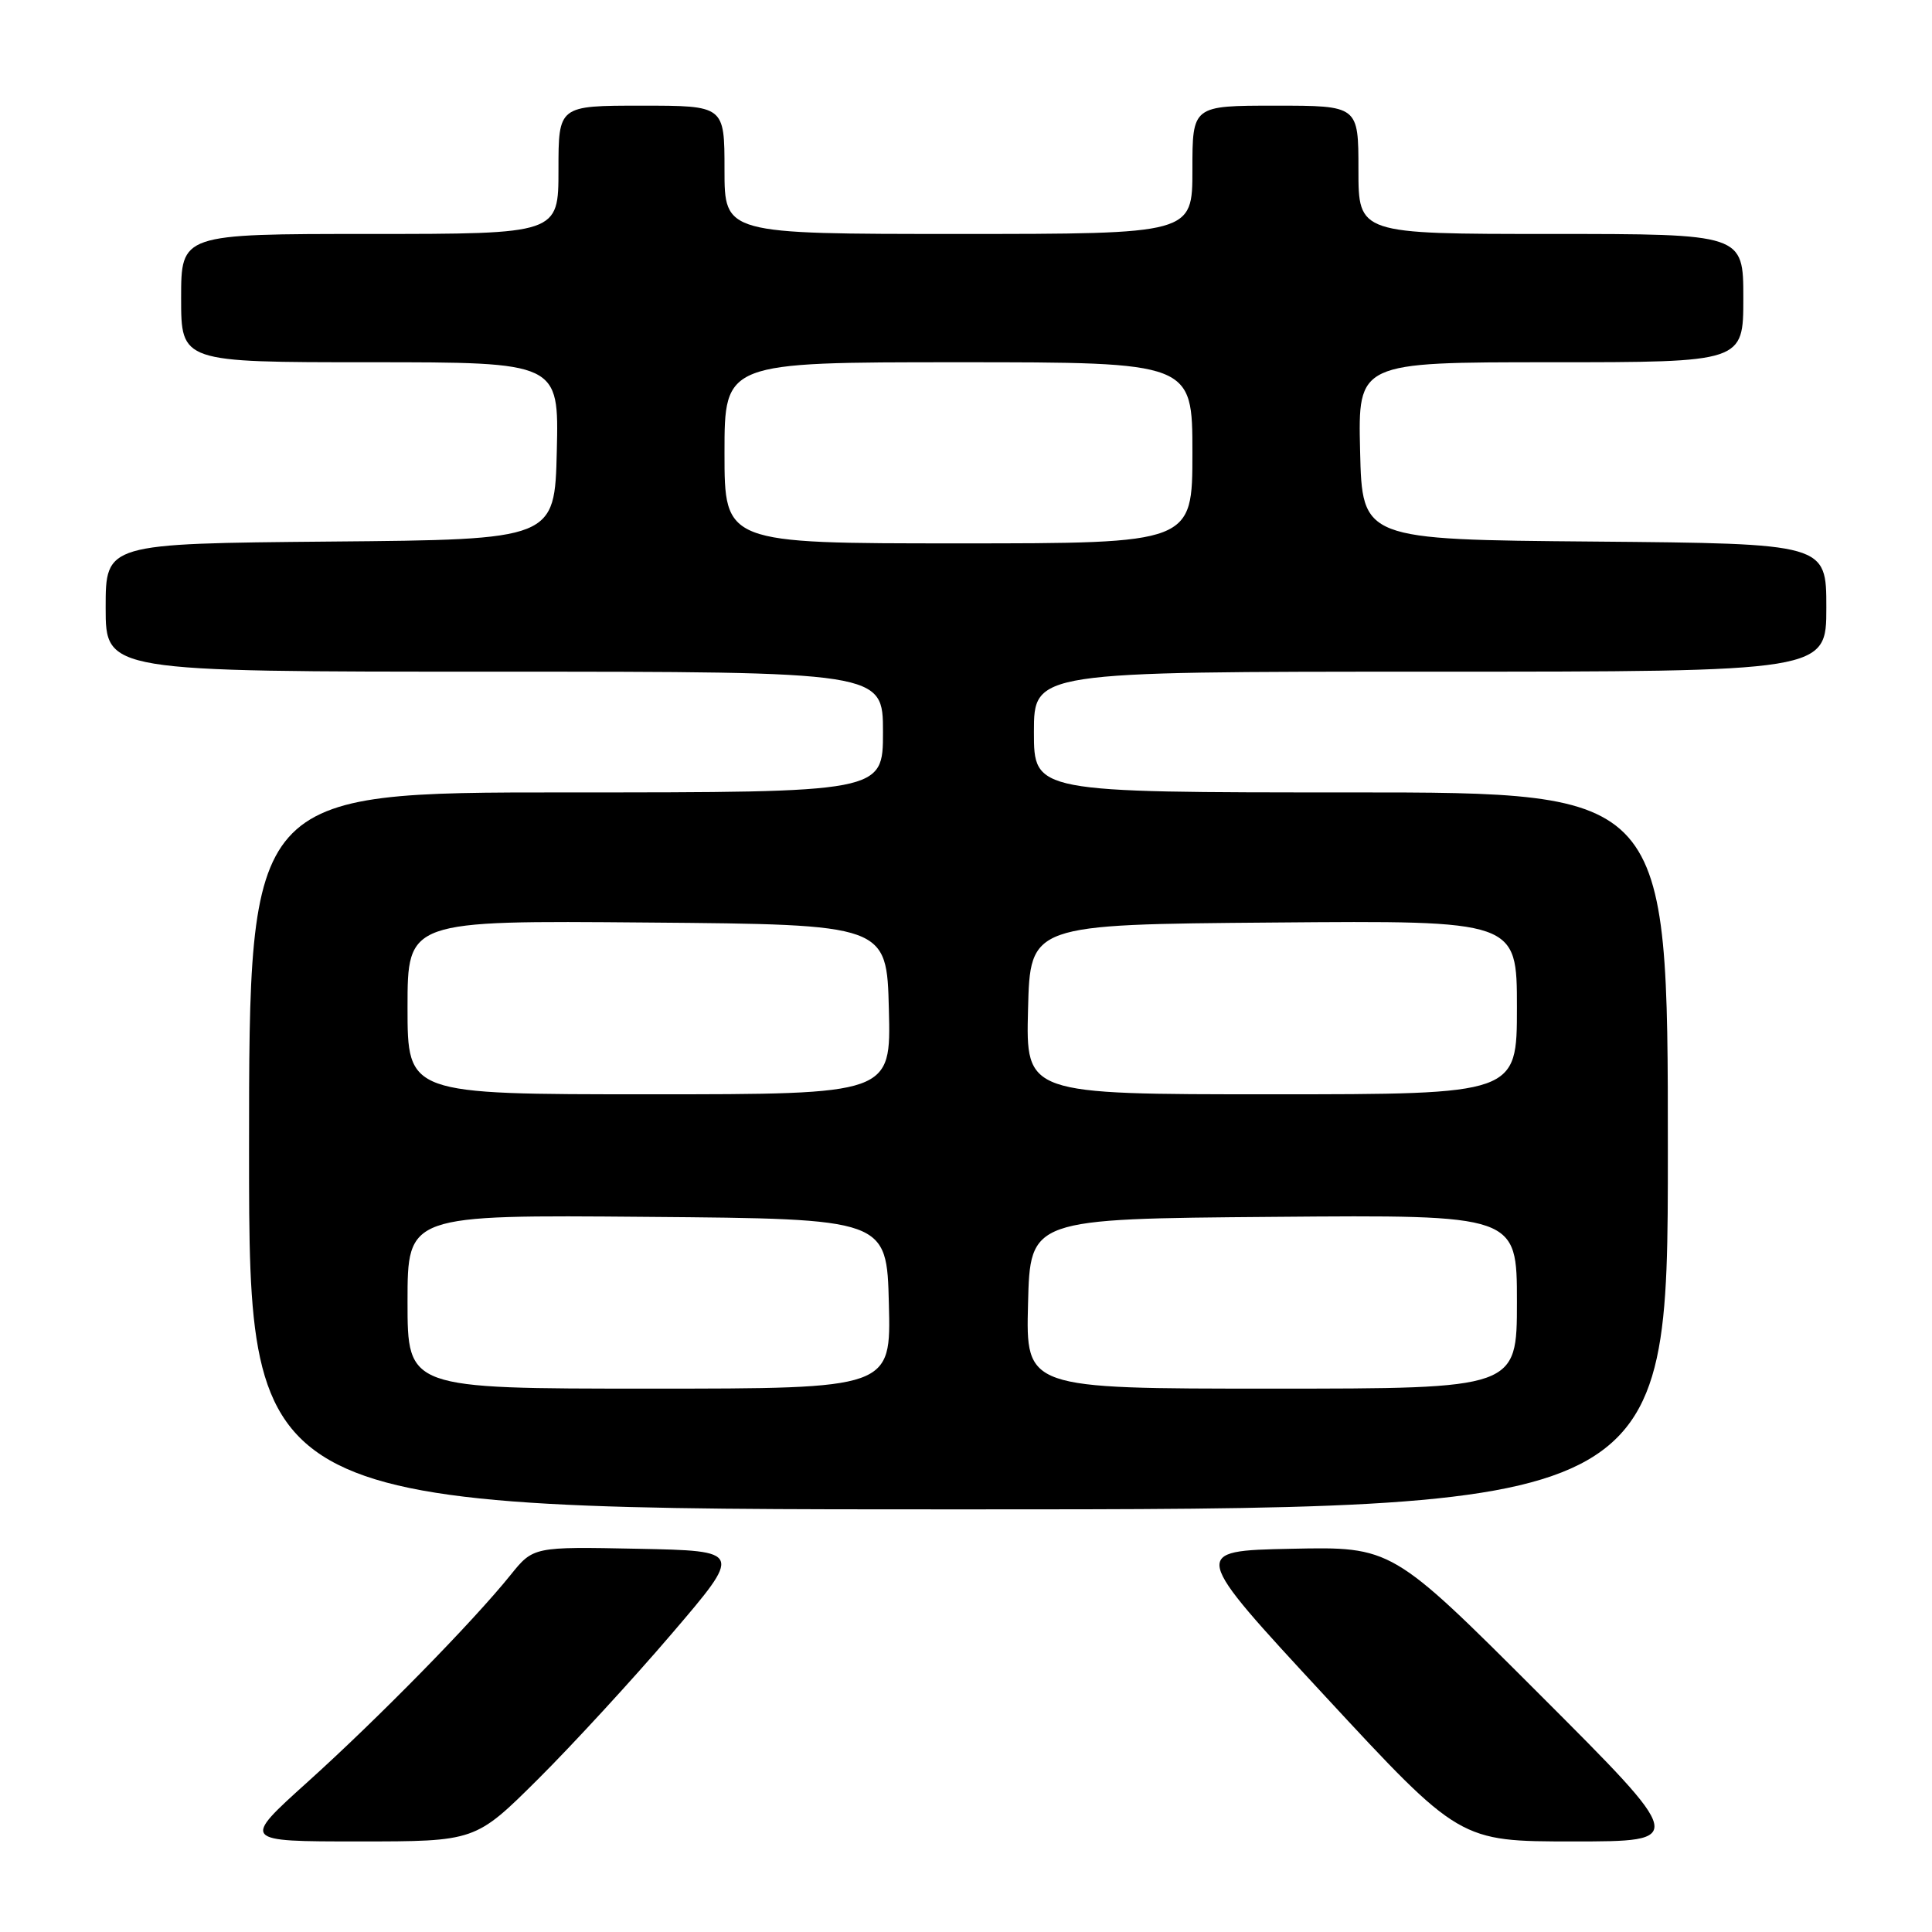 <?xml version="1.0" encoding="UTF-8" standalone="no"?>
<!DOCTYPE svg PUBLIC "-//W3C//DTD SVG 1.1//EN" "http://www.w3.org/Graphics/SVG/1.1/DTD/svg11.dtd" >
<svg xmlns="http://www.w3.org/2000/svg" xmlns:xlink="http://www.w3.org/1999/xlink" version="1.1" viewBox="0 0 256 256">
 <g >
 <path fill="currentColor"
d=" M 71.29 235.75 C 75.85 231.21 83.82 222.55 88.99 216.50 C 98.40 205.50 98.40 205.50 84.54 205.22 C 70.67 204.94 70.67 204.94 67.63 208.72 C 62.61 214.95 50.07 227.73 40.76 236.12 C 32.02 244.00 32.02 244.00 47.50 244.00 C 62.99 244.00 62.99 244.00 71.29 235.75 Z  M 203.96 224.47 C 184.43 204.94 184.43 204.94 171.09 205.22 C 157.75 205.50 157.75 205.50 175.58 224.75 C 193.41 244.00 193.41 244.00 208.45 244.00 C 223.49 244.00 223.49 244.00 203.96 224.47 Z  M 221.00 152.50 C 221.00 105.00 221.00 105.00 179.00 105.00 C 137.00 105.00 137.00 105.00 137.00 97.00 C 137.00 89.00 137.00 89.00 189.50 89.00 C 242.00 89.00 242.00 89.00 242.00 80.51 C 242.00 72.03 242.00 72.03 211.25 71.76 C 180.50 71.50 180.50 71.50 180.22 59.75 C 179.94 48.00 179.94 48.00 205.47 48.00 C 231.00 48.00 231.00 48.00 231.00 39.50 C 231.00 31.00 231.00 31.00 205.50 31.00 C 180.00 31.00 180.00 31.00 180.00 22.50 C 180.00 14.00 180.00 14.00 169.00 14.00 C 158.00 14.00 158.00 14.00 158.00 22.50 C 158.00 31.00 158.00 31.00 127.00 31.00 C 96.00 31.00 96.00 31.00 96.00 22.50 C 96.00 14.00 96.00 14.00 85.00 14.00 C 74.00 14.00 74.00 14.00 74.00 22.50 C 74.00 31.00 74.00 31.00 49.00 31.00 C 24.00 31.00 24.00 31.00 24.00 39.50 C 24.00 48.00 24.00 48.00 49.03 48.00 C 74.06 48.00 74.06 48.00 73.78 59.75 C 73.50 71.50 73.50 71.50 43.75 71.76 C 14.00 72.03 14.00 72.03 14.00 80.51 C 14.00 89.00 14.00 89.00 65.50 89.00 C 117.00 89.00 117.00 89.00 117.00 97.00 C 117.00 105.00 117.00 105.00 75.00 105.00 C 33.00 105.00 33.00 105.00 33.00 152.50 C 33.00 200.00 33.00 200.00 127.00 200.00 C 221.00 200.00 221.00 200.00 221.00 152.50 Z  M 54.00 172.49 C 54.00 160.97 54.00 160.97 85.75 161.24 C 117.50 161.50 117.50 161.50 117.78 172.75 C 118.07 184.00 118.07 184.00 86.03 184.00 C 54.00 184.00 54.00 184.00 54.00 172.49 Z  M 136.22 172.75 C 136.50 161.50 136.50 161.50 168.75 161.24 C 201.00 160.97 201.00 160.97 201.00 172.49 C 201.00 184.00 201.00 184.00 168.47 184.00 C 135.93 184.00 135.93 184.00 136.22 172.75 Z  M 54.00 133.49 C 54.00 121.97 54.00 121.97 85.75 122.24 C 117.50 122.50 117.50 122.50 117.78 133.75 C 118.07 145.00 118.07 145.00 86.03 145.00 C 54.00 145.00 54.00 145.00 54.00 133.49 Z  M 136.22 133.75 C 136.50 122.50 136.50 122.50 168.75 122.24 C 201.00 121.97 201.00 121.97 201.00 133.49 C 201.00 145.00 201.00 145.00 168.47 145.00 C 135.93 145.00 135.93 145.00 136.22 133.75 Z  M 96.00 60.00 C 96.00 48.00 96.00 48.00 127.00 48.00 C 158.00 48.00 158.00 48.00 158.00 60.00 C 158.00 72.00 158.00 72.00 127.00 72.00 C 96.00 72.00 96.00 72.00 96.00 60.00 Z "/>
</g>
</svg>